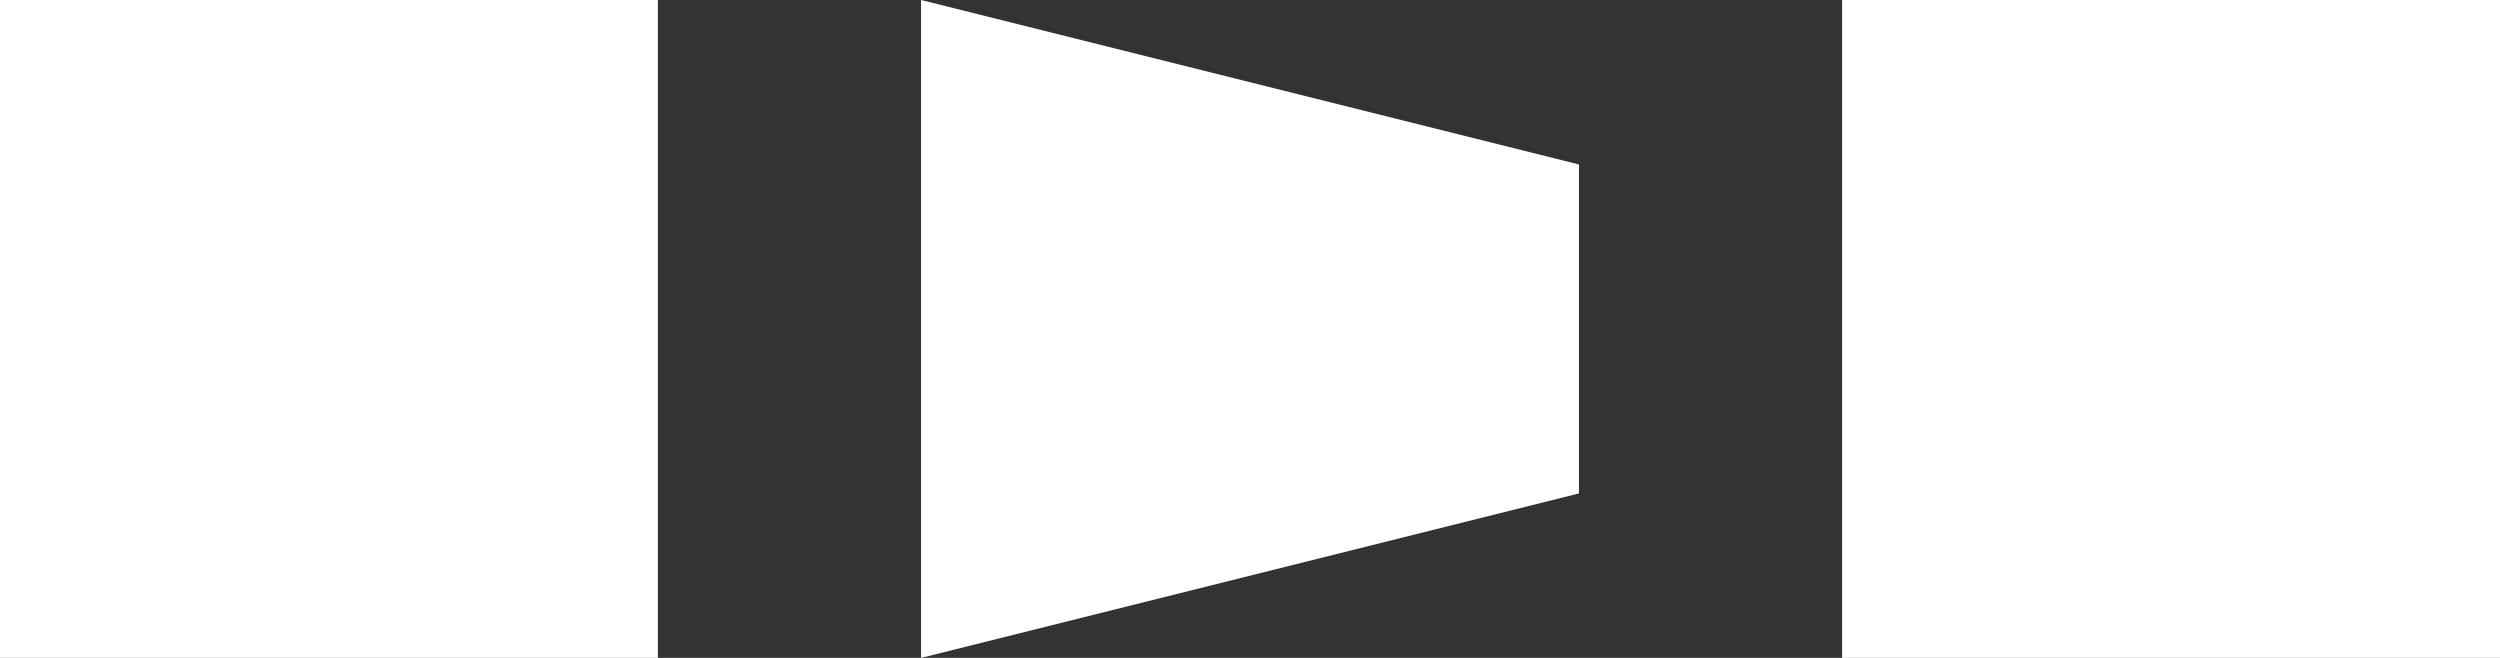 <svg width="76" height="20" viewBox="0 0 76 20" fill="none" xmlns="http://www.w3.org/2000/svg">
<rect x="0" y="0" width="76" height="20" fill="#333333" stroke="none"/>
<g clip-path="url(#clip0_6_181)">
<rect width="20" height="20" fill="white"/>
<path d="M28 0L48 5V15L28 20V0Z" fill="white"/>
<rect x="56" width="20" height="20" fill="white"/>
</g>
<defs>
<clipPath id="clip0_6_181">
<rect width="76" height="20" fill="white"/>
</clipPath>
</defs>
</svg>
